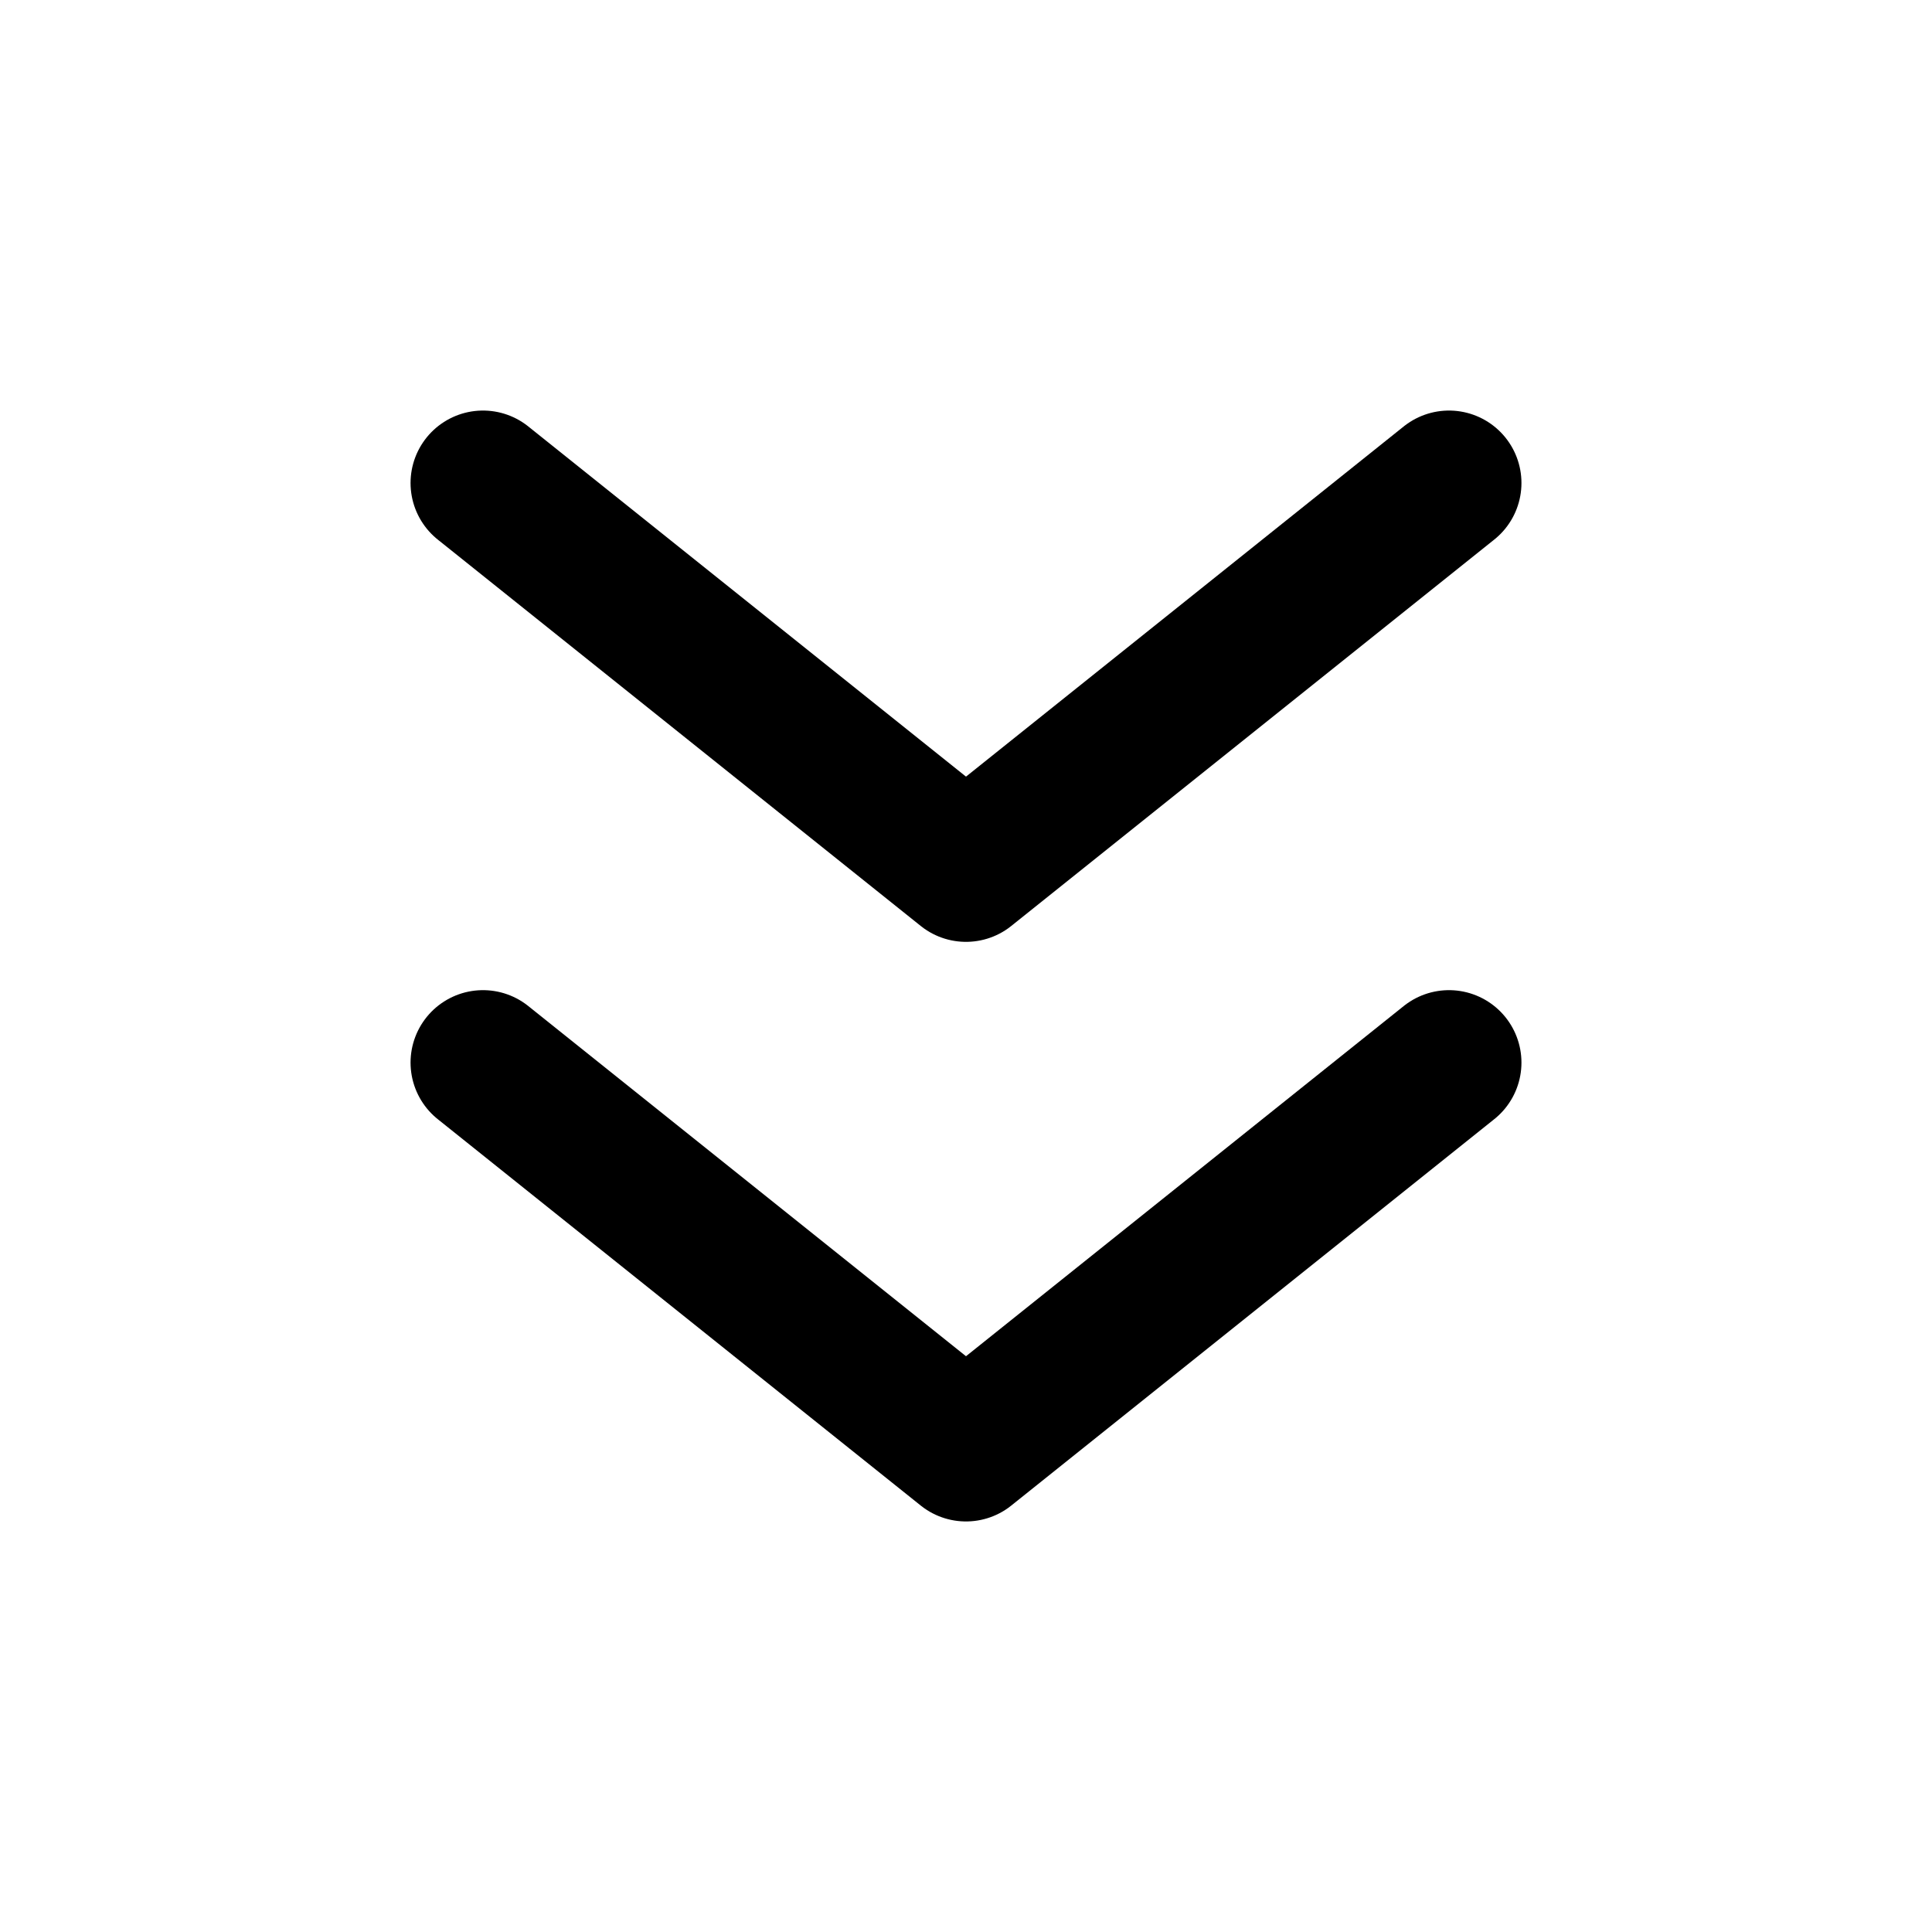 <svg width="20" height="20" viewBox="0 0 20 20" fill="none" xmlns="http://www.w3.org/2000/svg">
<path d="M15 5C13.047 6.562 10 9 10 9C10 9 6.953 6.562 5 5" stroke="currentColor" stroke-width="1.5" stroke-linecap="round" stroke-linejoin="round"/>
<path d="M15 11C13.047 12.562 10 15 10 15C10 15 6.953 12.562 5 11" stroke="currentColor" stroke-width="1.5" stroke-linecap="round" stroke-linejoin="round"/>
</svg>
